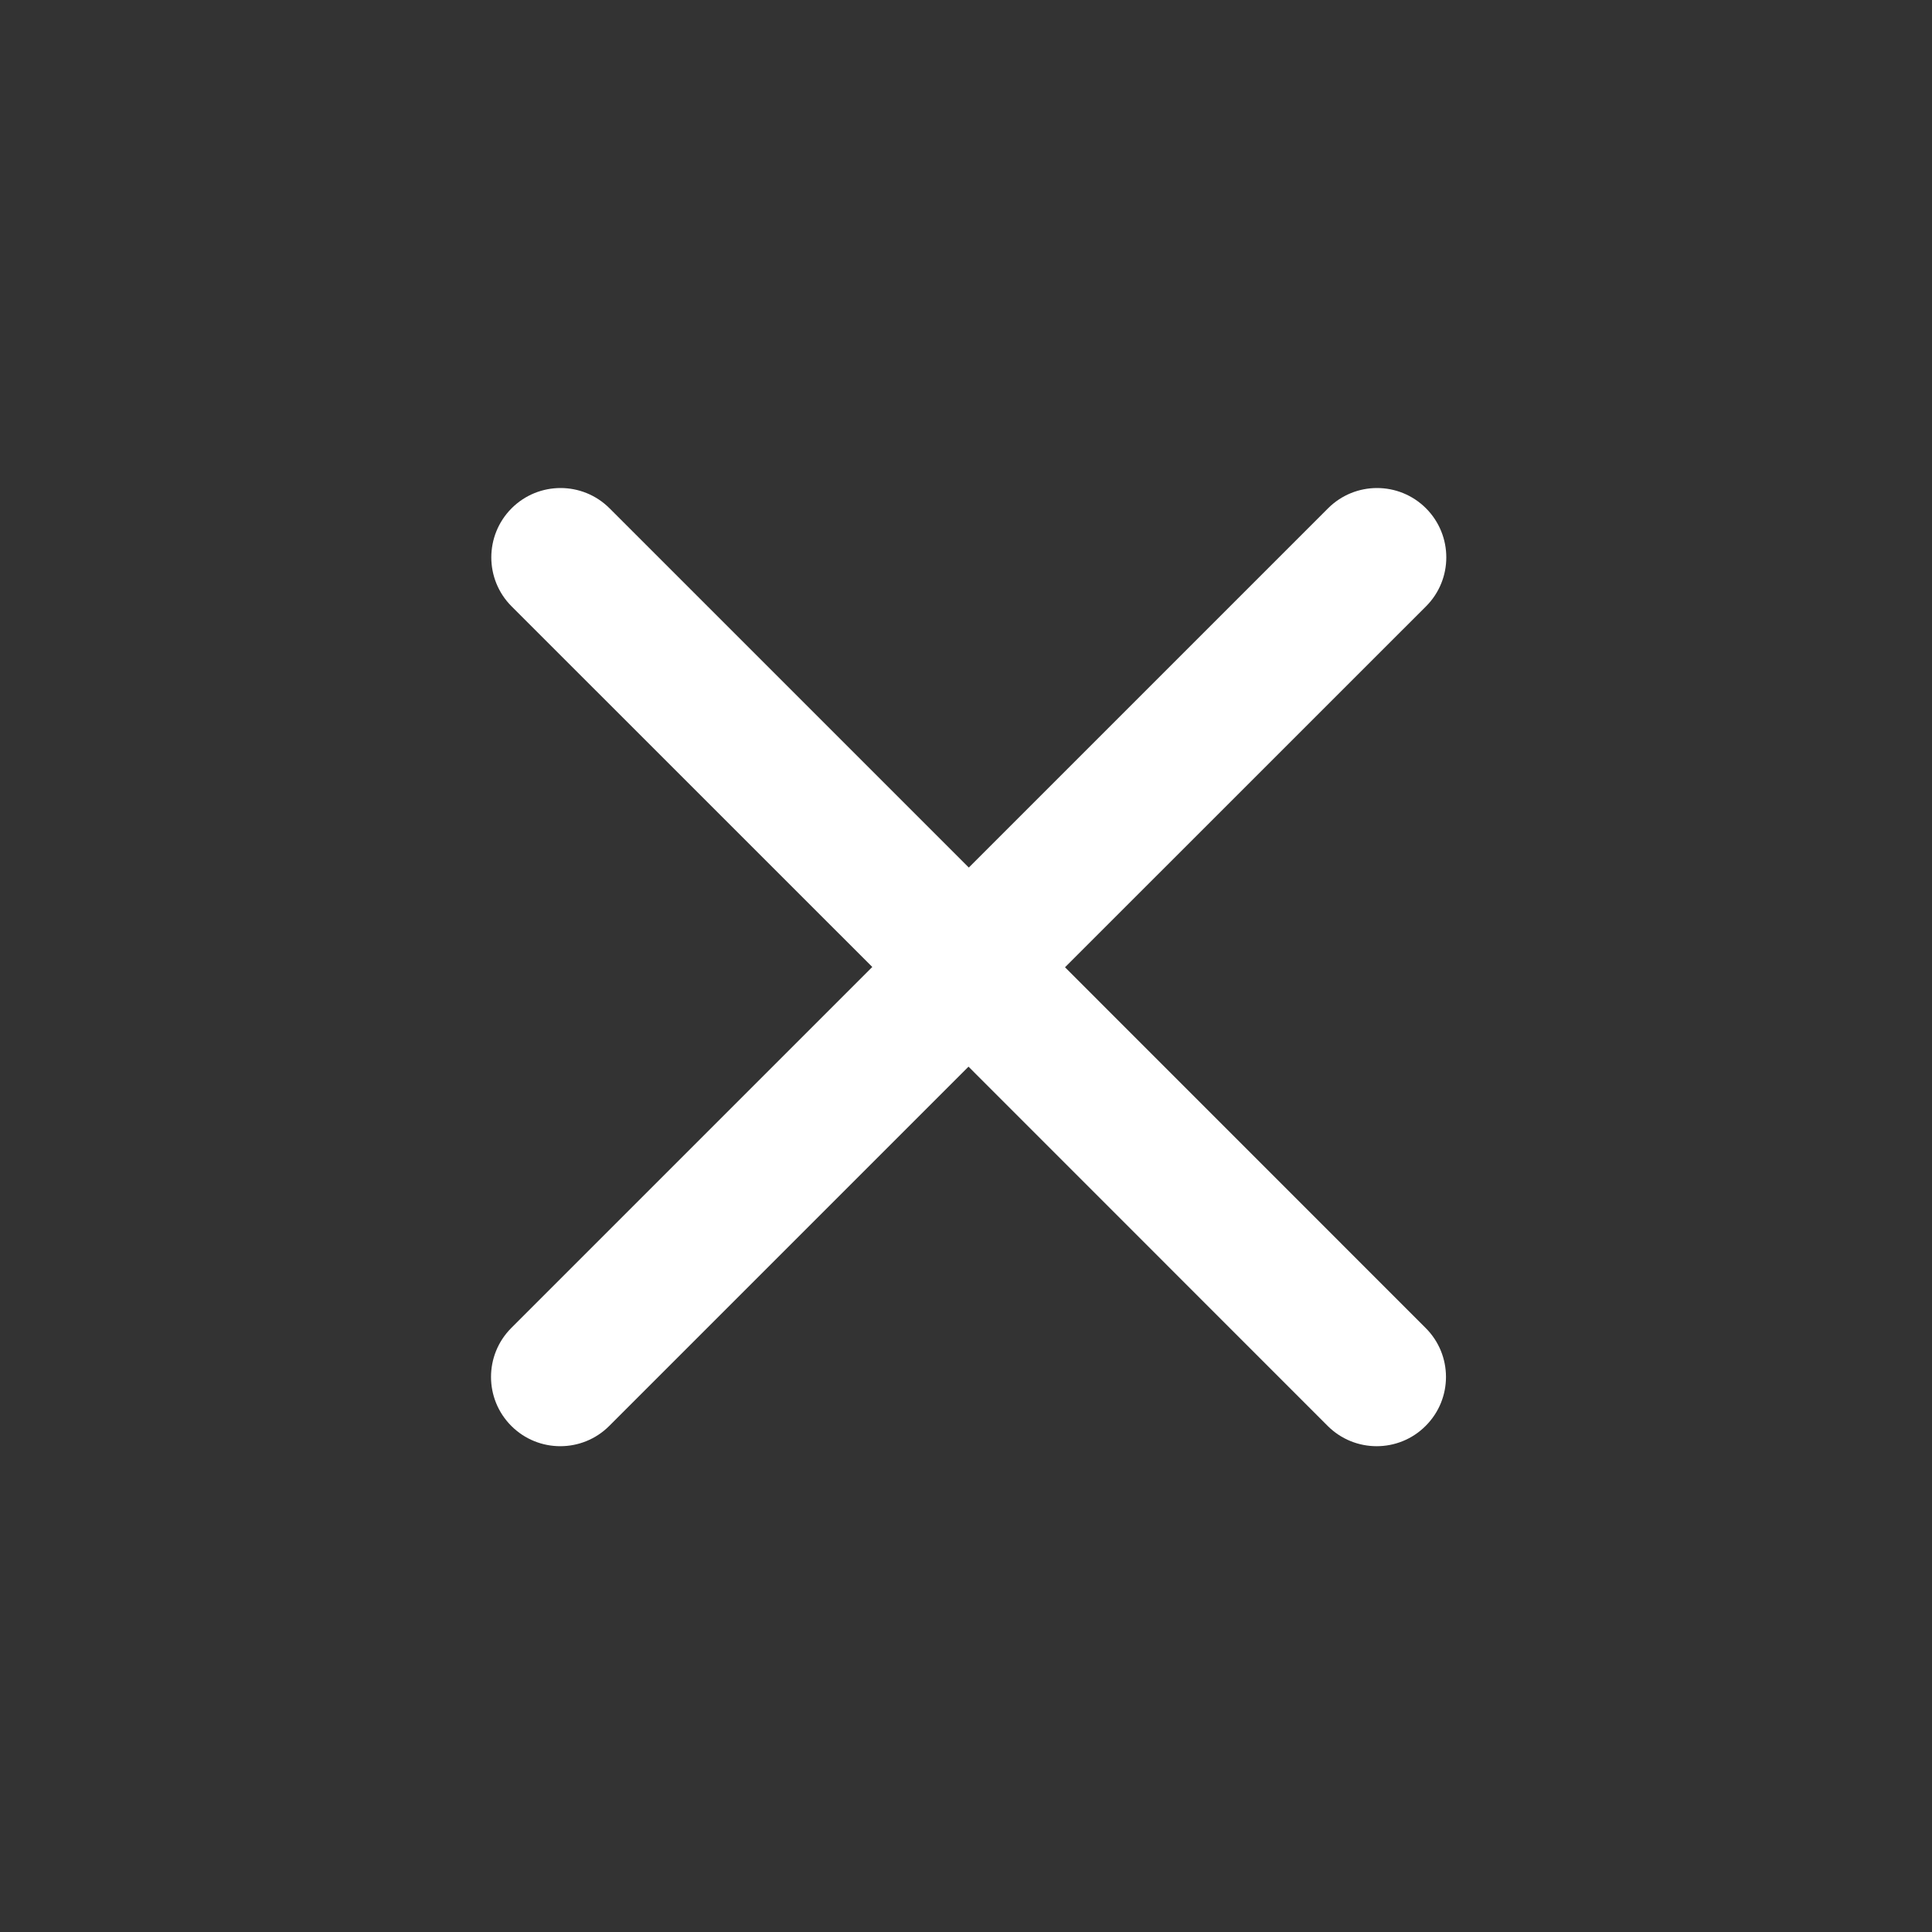 <svg width="20" height="20" viewBox="0 0 20 20" fill="none" xmlns="http://www.w3.org/2000/svg">
<rect x="0" y="0" width="20" height="20" fill="#333333" stroke="none"/>
<path fill-rule="evenodd" clip-rule="evenodd" d="M10.029 8.981L6.31 5.262C6.03 4.982 5.576 4.982 5.296 5.262C5.016 5.543 5.016 5.997 5.296 6.277L10.029 11.009L14.762 6.277C15.042 5.997 15.042 5.543 14.762 5.262C14.482 4.982 14.028 4.982 13.748 5.262L10.029 8.981Z" fill="white"/>
<path fill-rule="evenodd" clip-rule="evenodd" d="M10.026 11.042L13.744 14.761C14.024 15.041 14.479 15.041 14.758 14.761C15.039 14.481 15.039 14.027 14.758 13.747L10.026 9.014L5.293 13.747C5.013 14.027 5.013 14.481 5.293 14.761C5.573 15.041 6.027 15.041 6.307 14.761L10.026 11.042Z" fill="white"/>
</svg>
